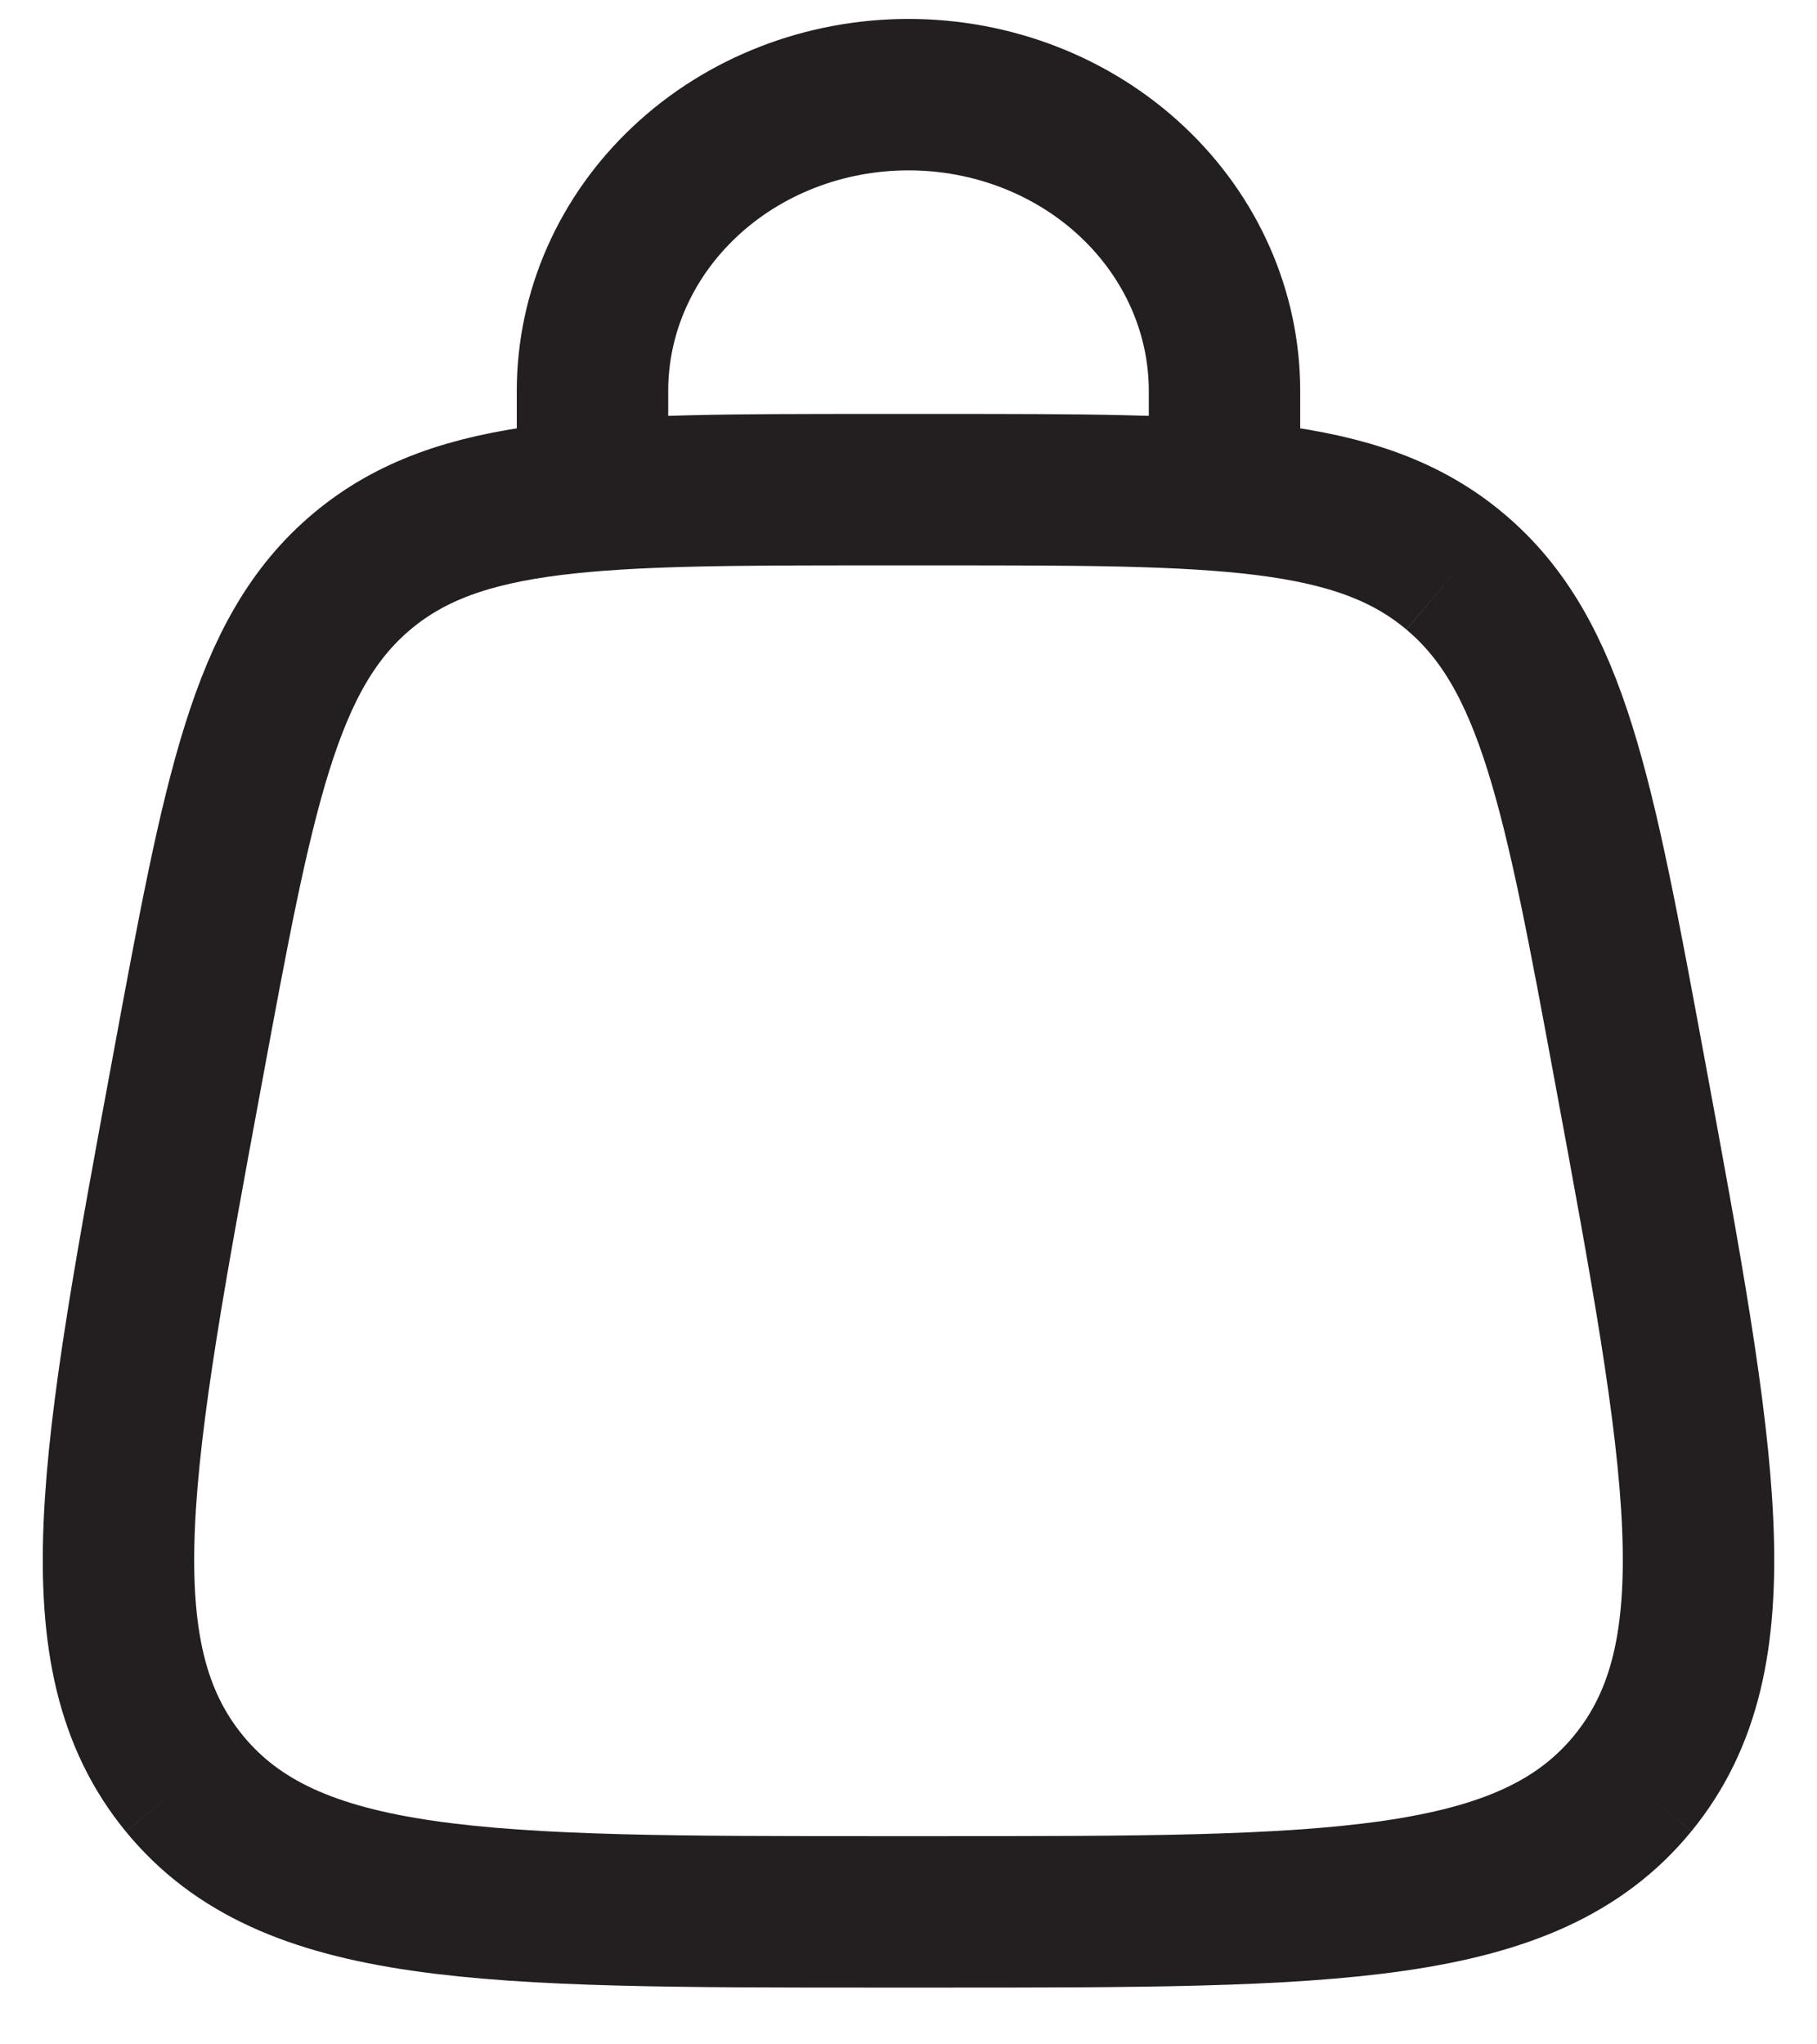 <svg width="24" height="27" viewBox="0 0 24 27" fill="none" xmlns="http://www.w3.org/2000/svg">
<path d="M7.826 6.467V5.163C7.826 4.125 8.266 3.13 9.049 2.396C9.831 1.662 10.893 1.25 12 1.25C13.107 1.25 14.169 1.662 14.951 2.396C15.734 3.13 16.174 4.125 16.174 5.163V6.467" stroke="#231F20" stroke-width="2" stroke-linecap="round"/>
<path d="M2.434 23.554C3.824 25.25 6.409 25.25 11.581 25.25H12.418C17.589 25.25 20.176 25.25 21.566 23.554M2.434 23.554C1.044 21.856 1.521 19.281 2.475 14.127C3.152 10.465 3.491 8.632 4.777 7.55M21.566 23.554C22.956 21.856 22.479 19.281 21.525 14.127C20.848 10.465 20.508 8.632 19.221 7.55M19.221 7.55C17.936 6.467 16.095 6.467 12.418 6.467H11.581C7.904 6.467 6.064 6.467 4.777 7.55" stroke="#231F20" stroke-width="2"/>
</svg>
